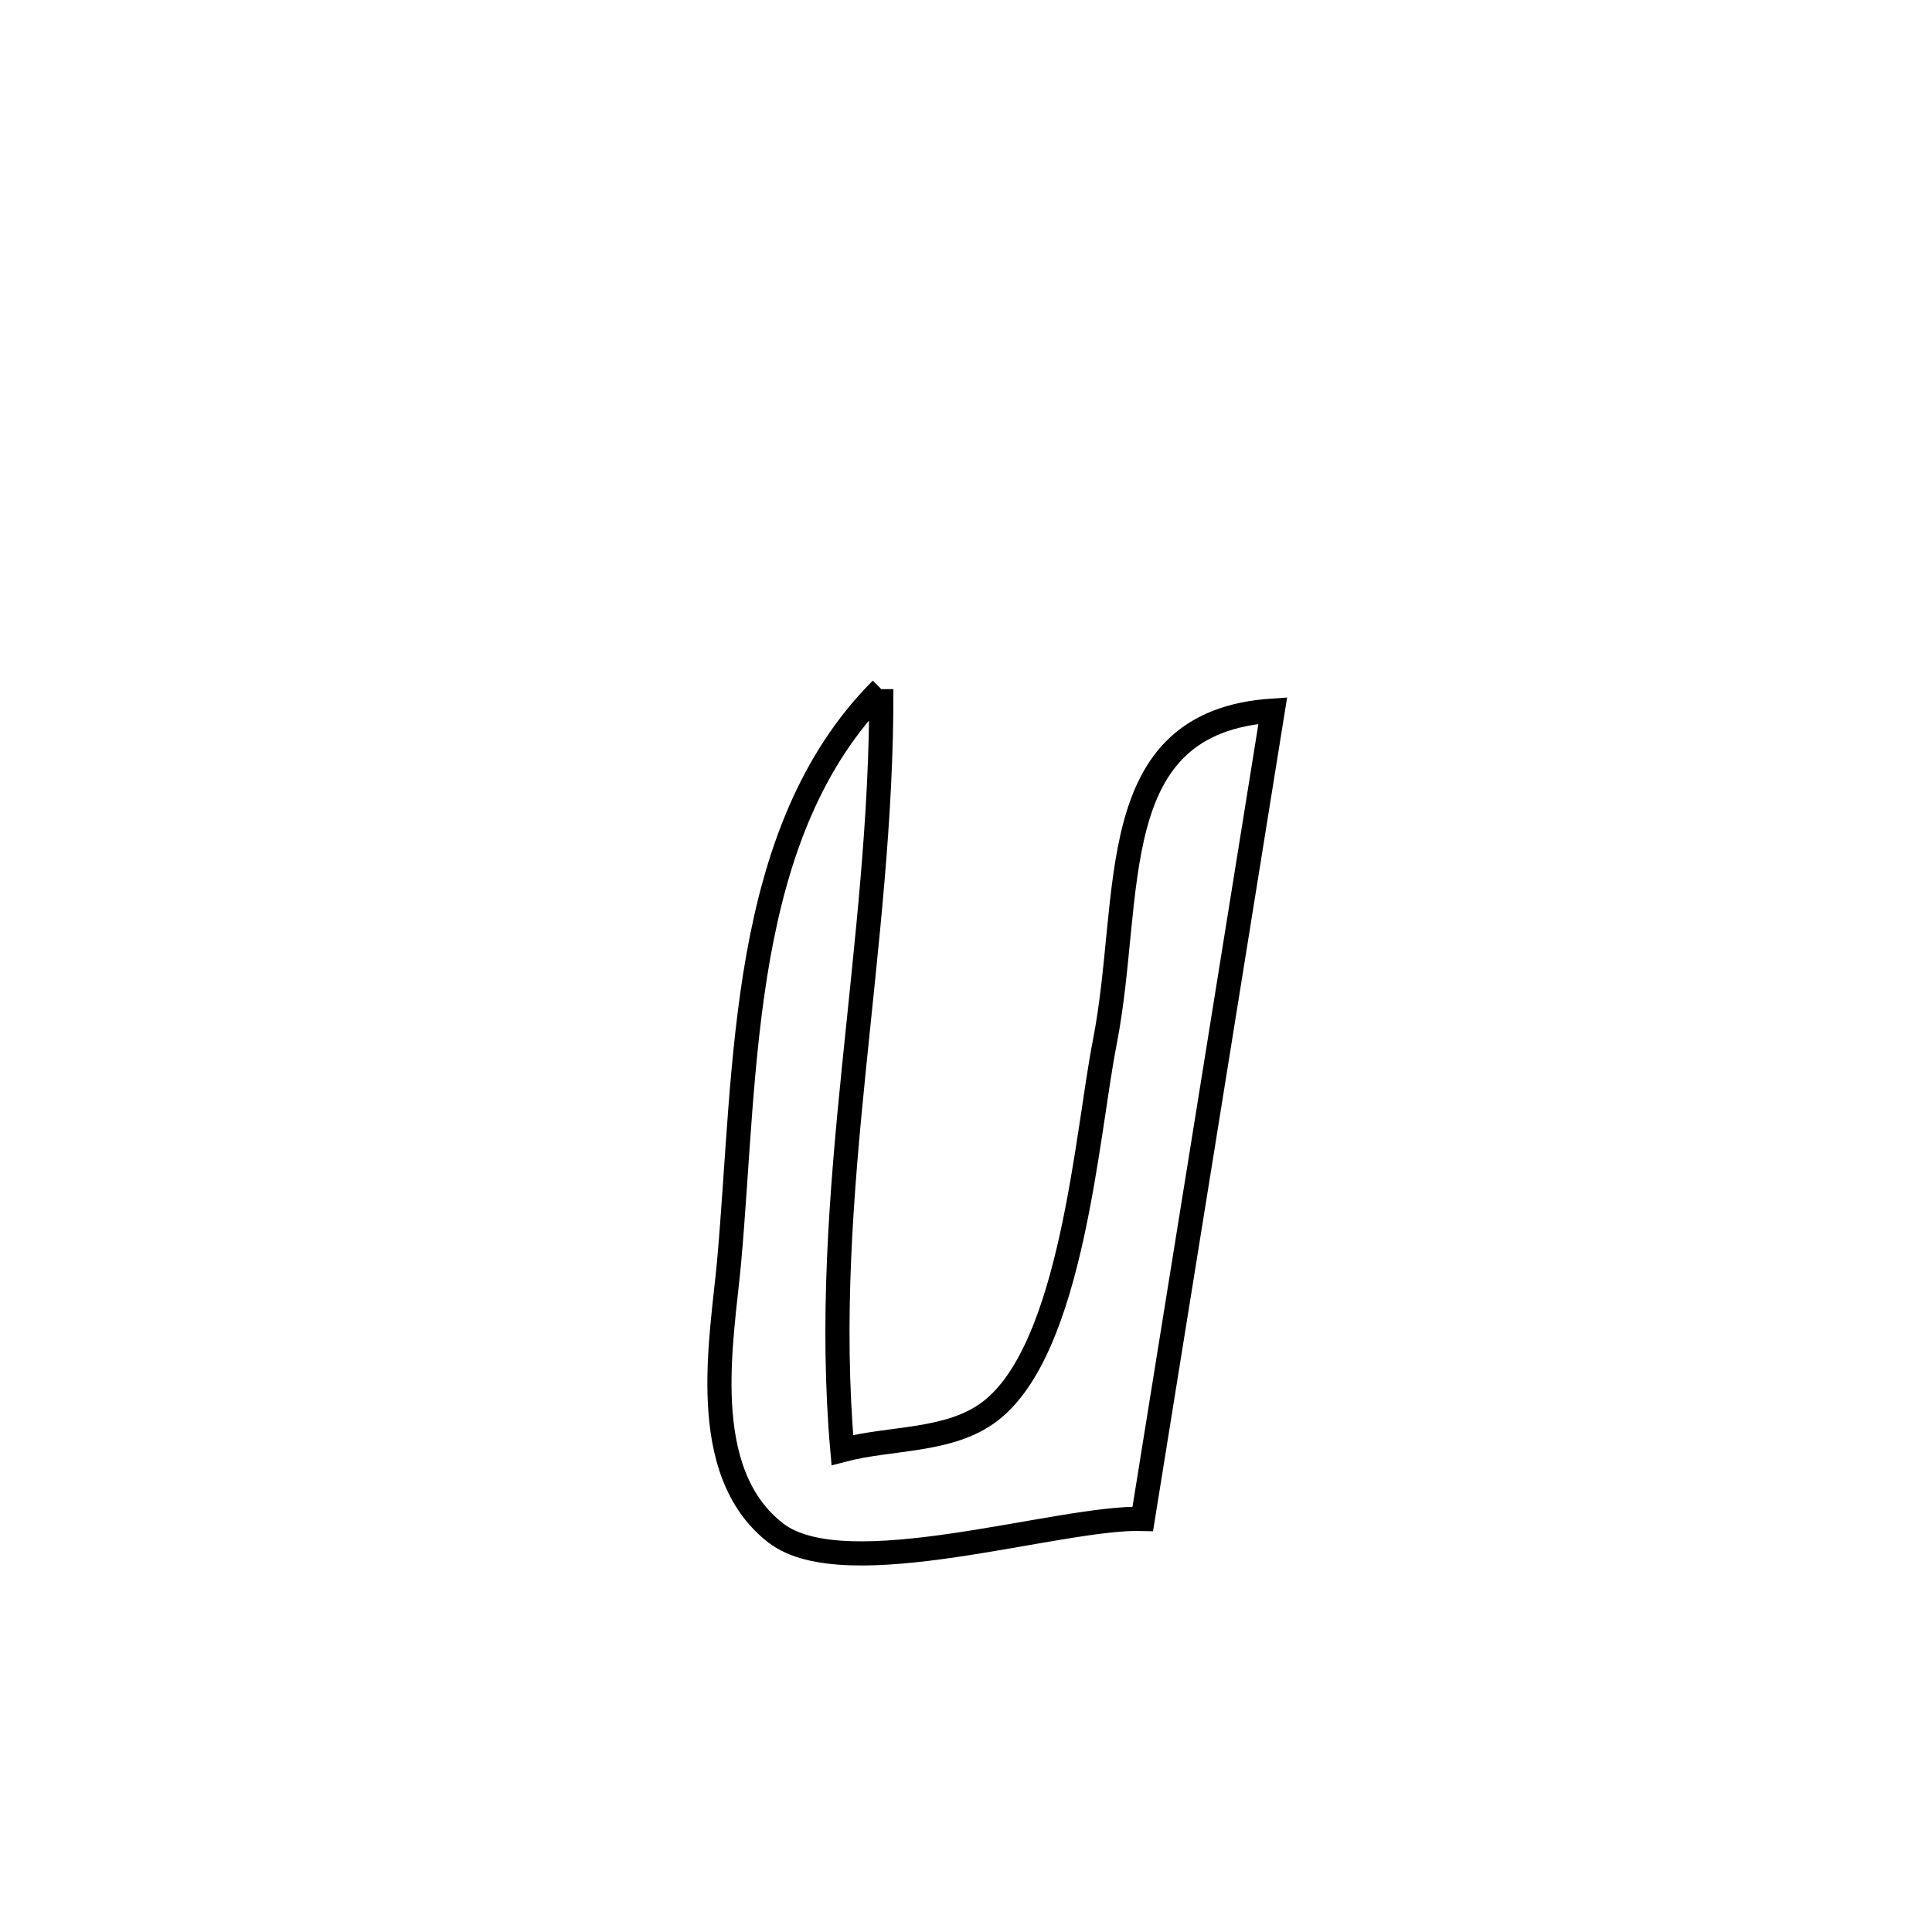 <svg xmlns="http://www.w3.org/2000/svg" viewBox="0.0 0.0 24.0 24.0" height="200px" width="200px"><path fill="none" stroke="black" stroke-width=".3" stroke-opacity="1.0"  filling="0" d="M10.948 8.561 L10.948 8.561 C10.954 10.158 10.763 11.723 10.606 13.288 C10.448 14.852 10.324 16.416 10.464 18.013 L10.464 18.013 C11.076 17.852 11.799 17.915 12.301 17.53 C13.319 16.749 13.5 14.091 13.723 12.953 C14.084 11.114 13.675 8.968 15.811 8.827 L15.811 8.827 C15.542 10.501 15.273 12.174 15.004 13.848 C14.734 15.521 14.465 17.195 14.196 18.868 L14.196 18.868 C13.156 18.836 10.507 19.715 9.638 19.044 C8.646 18.278 8.971 16.628 9.057 15.676 C9.166 14.464 9.197 13.129 9.421 11.875 C9.646 10.62 10.064 9.447 10.948 8.561 L10.948 8.561"></path></svg>